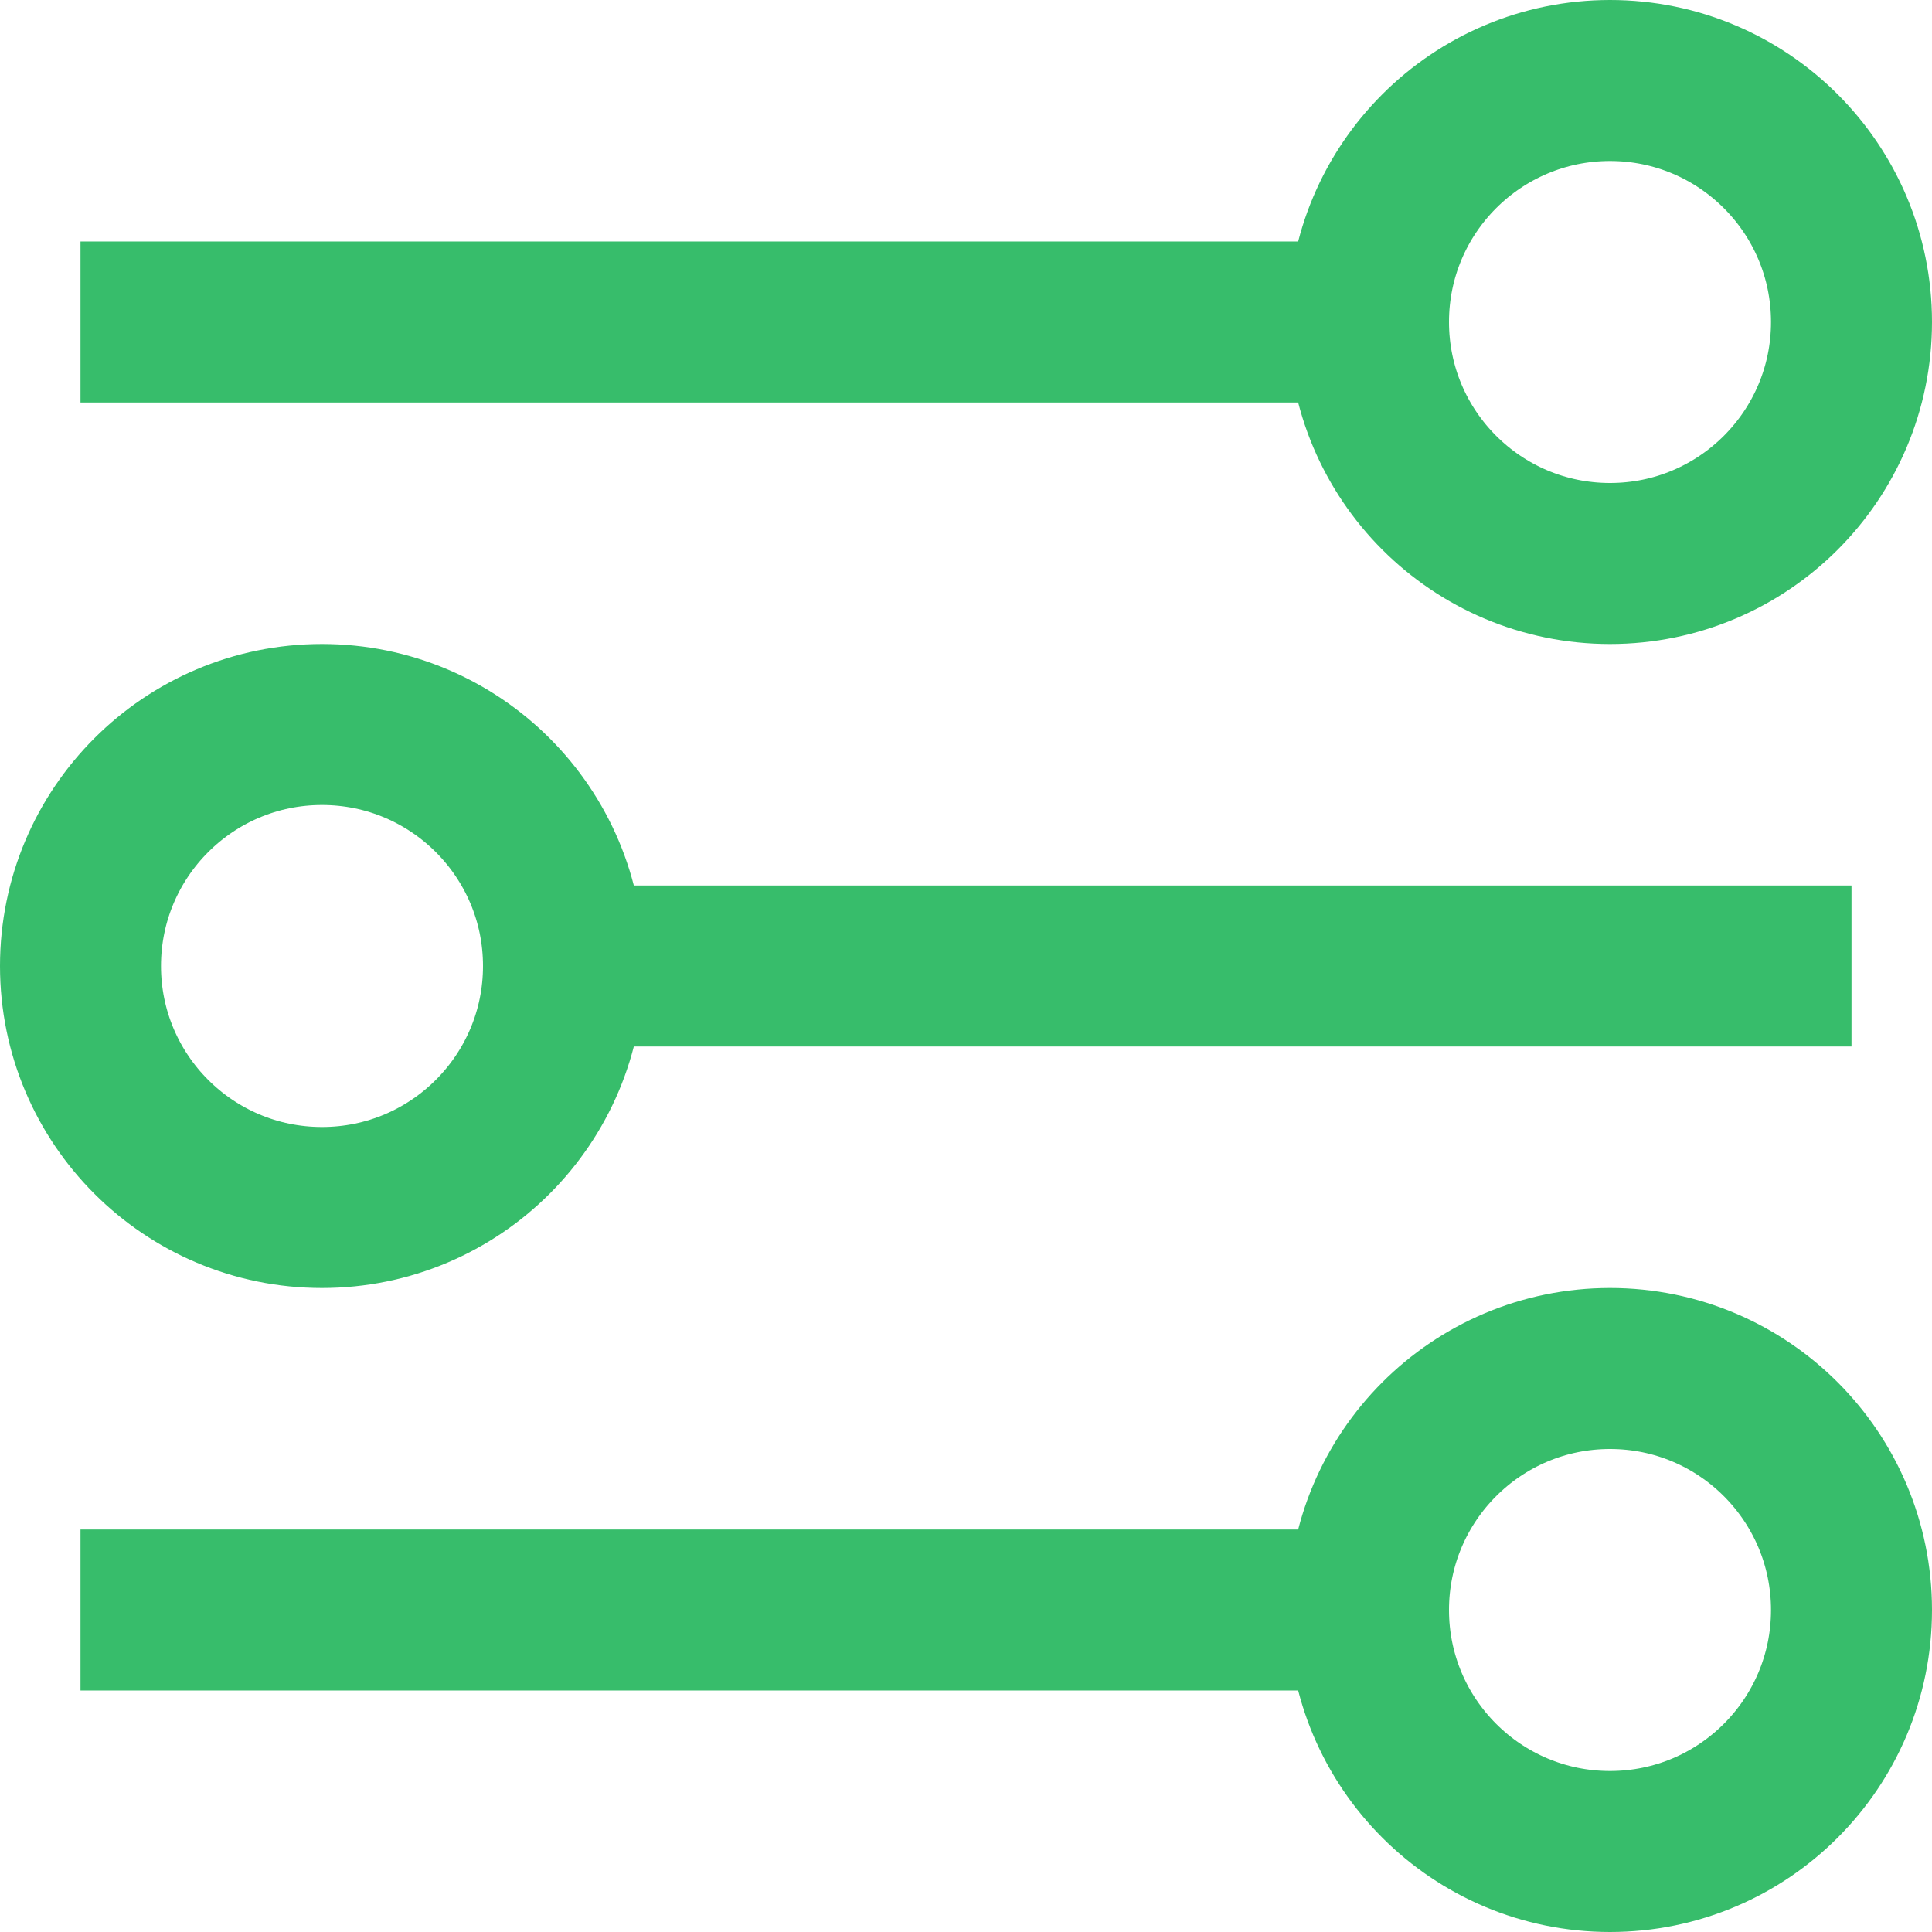 <svg width="24" height="24" viewBox="0 0 24 24" fill="none" xmlns="http://www.w3.org/2000/svg">
<circle cx="20" cy="4" r="3" stroke="#37BD6B" stroke-width="2"/>
<circle cx="4" cy="12" r="3" stroke="#37BD6B" stroke-width="2"/>
<path d="M23 20C23 21.657 21.657 23 20 23C18.343 23 17 21.657 17 20C17 18.343 18.343 17 20 17C21.657 17 23 18.343 23 20Z" stroke="#37BD6B" stroke-width="2"/>
<line x1="18" y1="4" x2="1" y2="4" stroke="#37BD6B" stroke-width="2"/>
<line x1="23" y1="12" x2="7" y2="12" stroke="#37BD6B" stroke-width="2"/>
<path d="M17 20L1 20" stroke="#37BD6B" stroke-width="2"/>
</svg>
